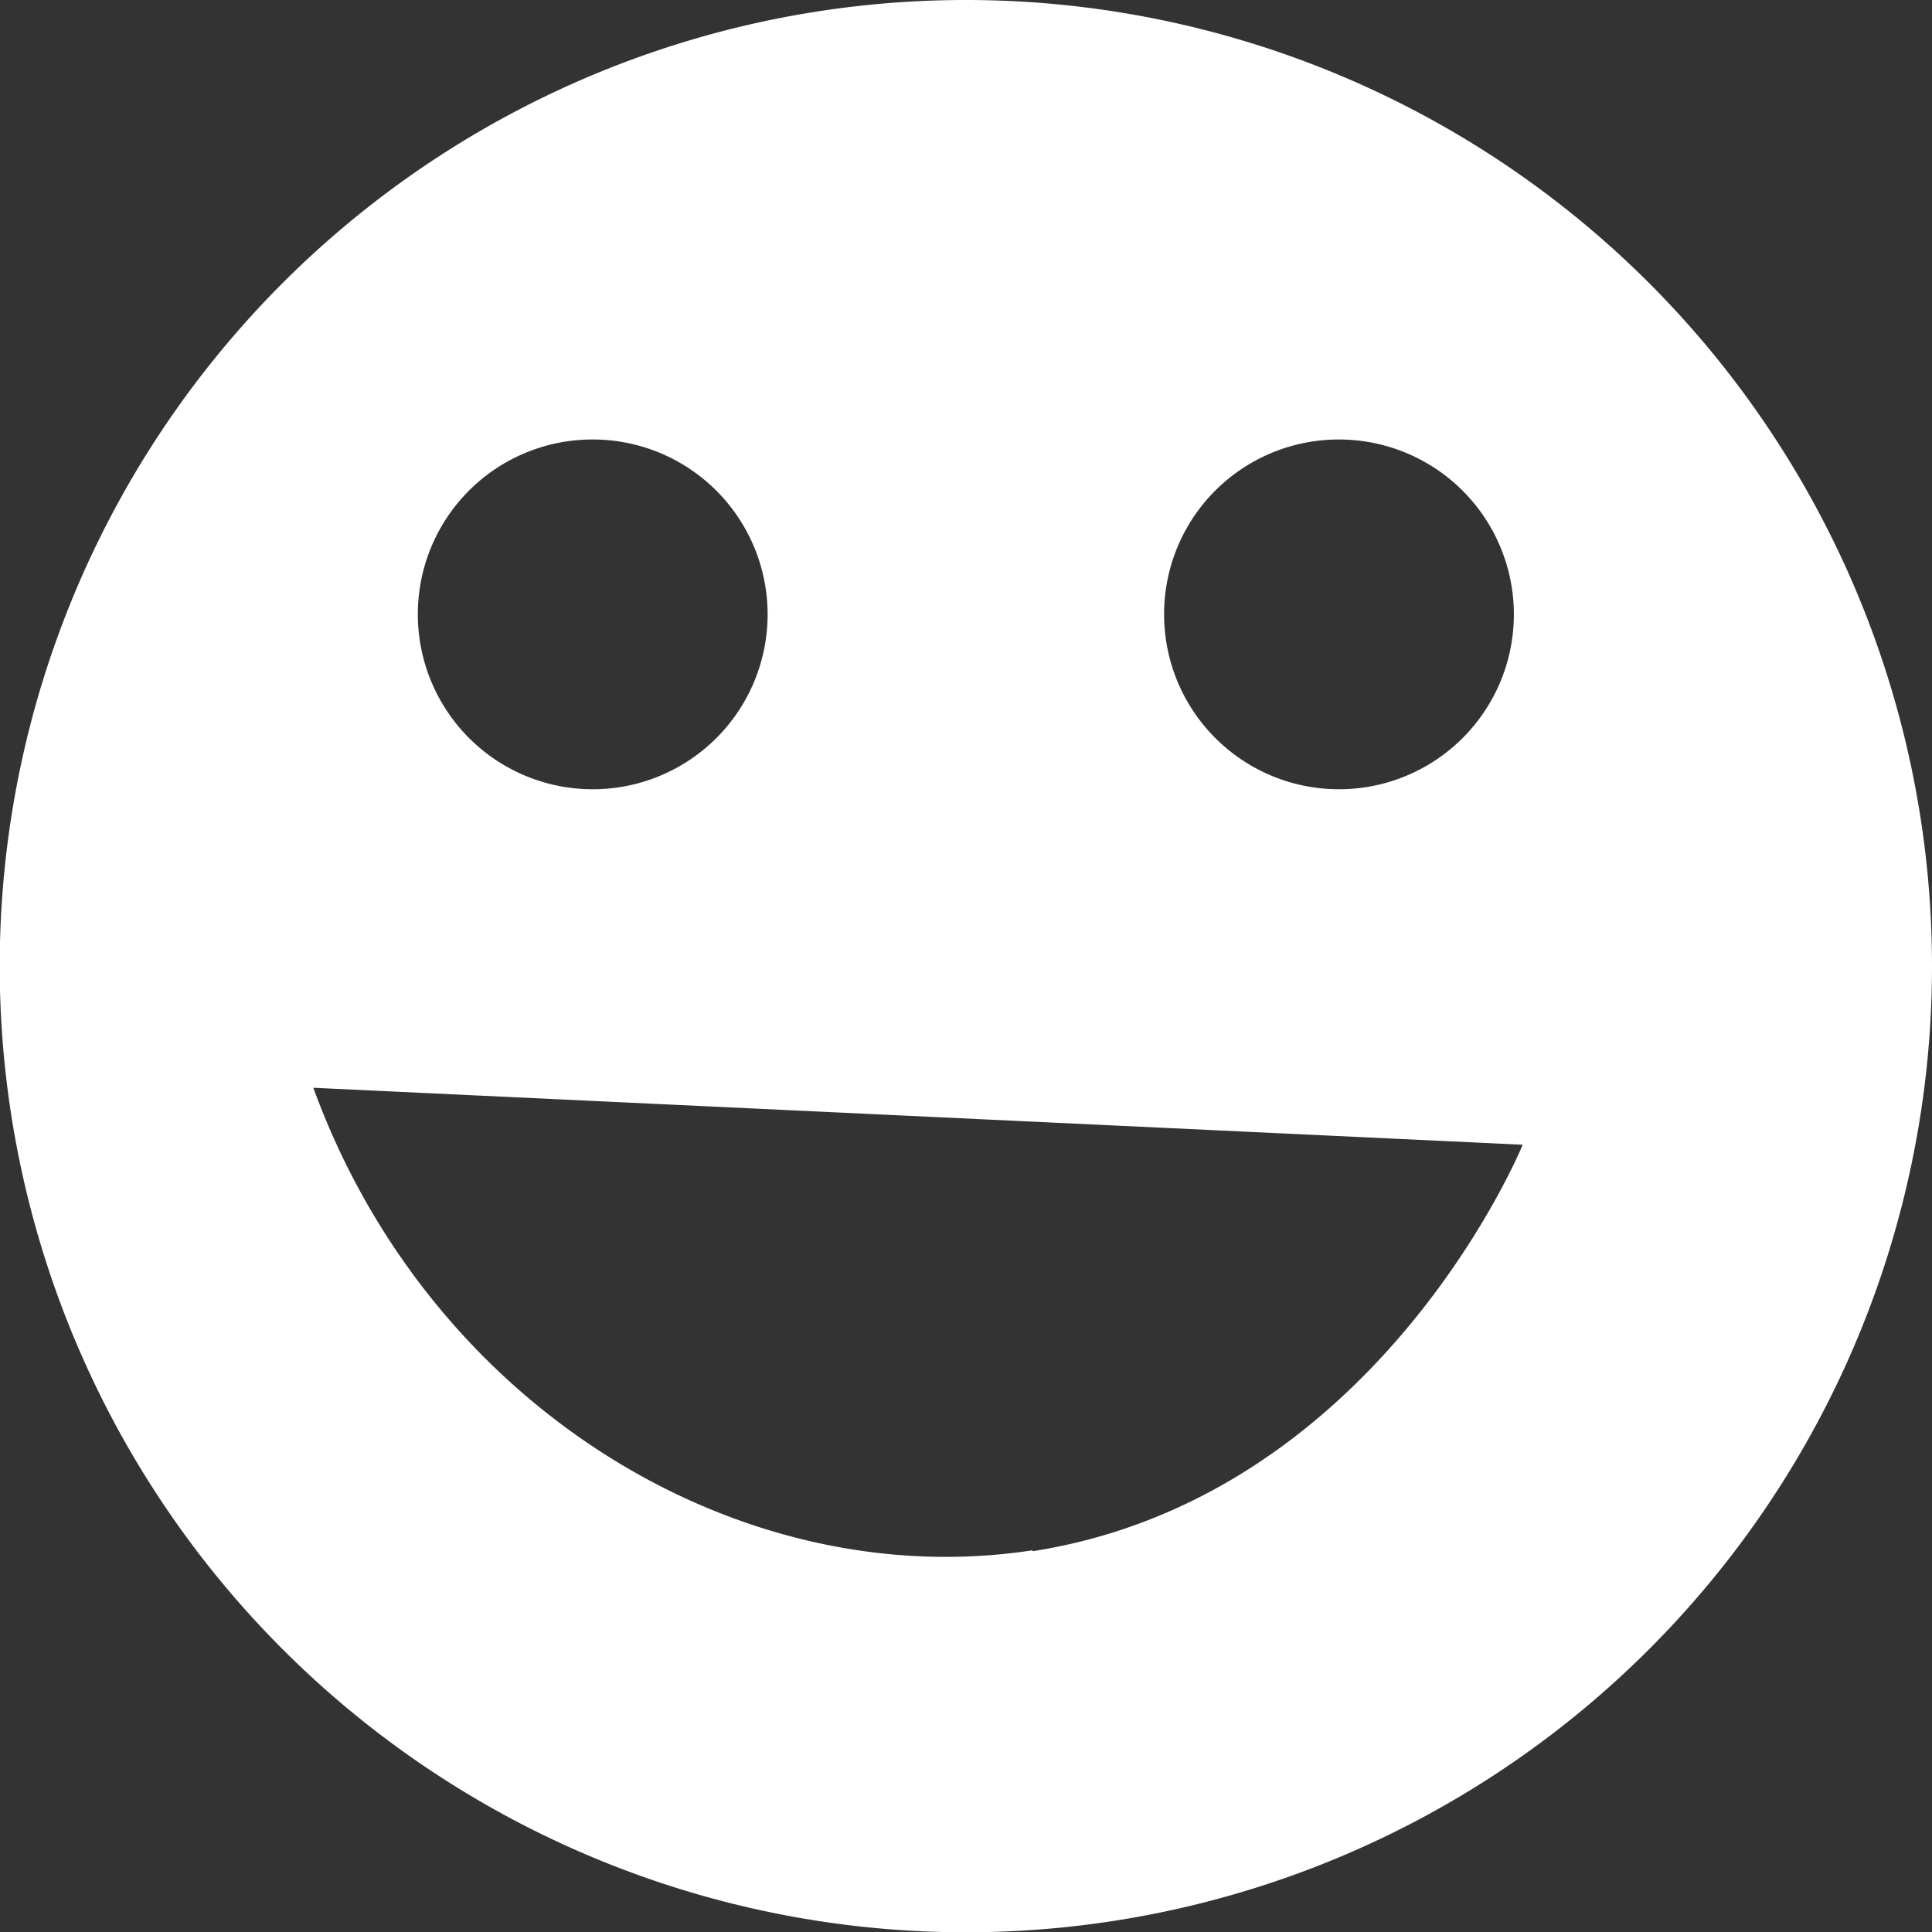 <svg xmlns="http://www.w3.org/2000/svg" viewBox="0 0 67.83 67.83"><rect x="0" y="0" width="67.83" height="67.83" fill="#333333" stroke="none"/><defs><style>.cls-1{fill:#fff;}</style></defs><g id="Ebene_2" data-name="Ebene 2"><g id="Ebene_1-2" data-name="Ebene 1"><path id="happysmilewhite" class="cls-1" d="M33.92,0A33.92,33.92,0,1,0,67.83,33.92h0A33.92,33.92,0,0,0,33.92,0ZM47,15.43a6.14,6.14,0,1,1-6.13,6.14h0A6.13,6.13,0,0,1,47,15.43Zm-26.2,0a6.14,6.14,0,1,1-6.13,6.13h0a6.13,6.13,0,0,1,6.13-6.13Zm15.44,39C26,56,15.09,49.42,11,38.19l42.46,2c-.28.68-5.39,12.42-17.2,14.27Z"/></g></g></svg>